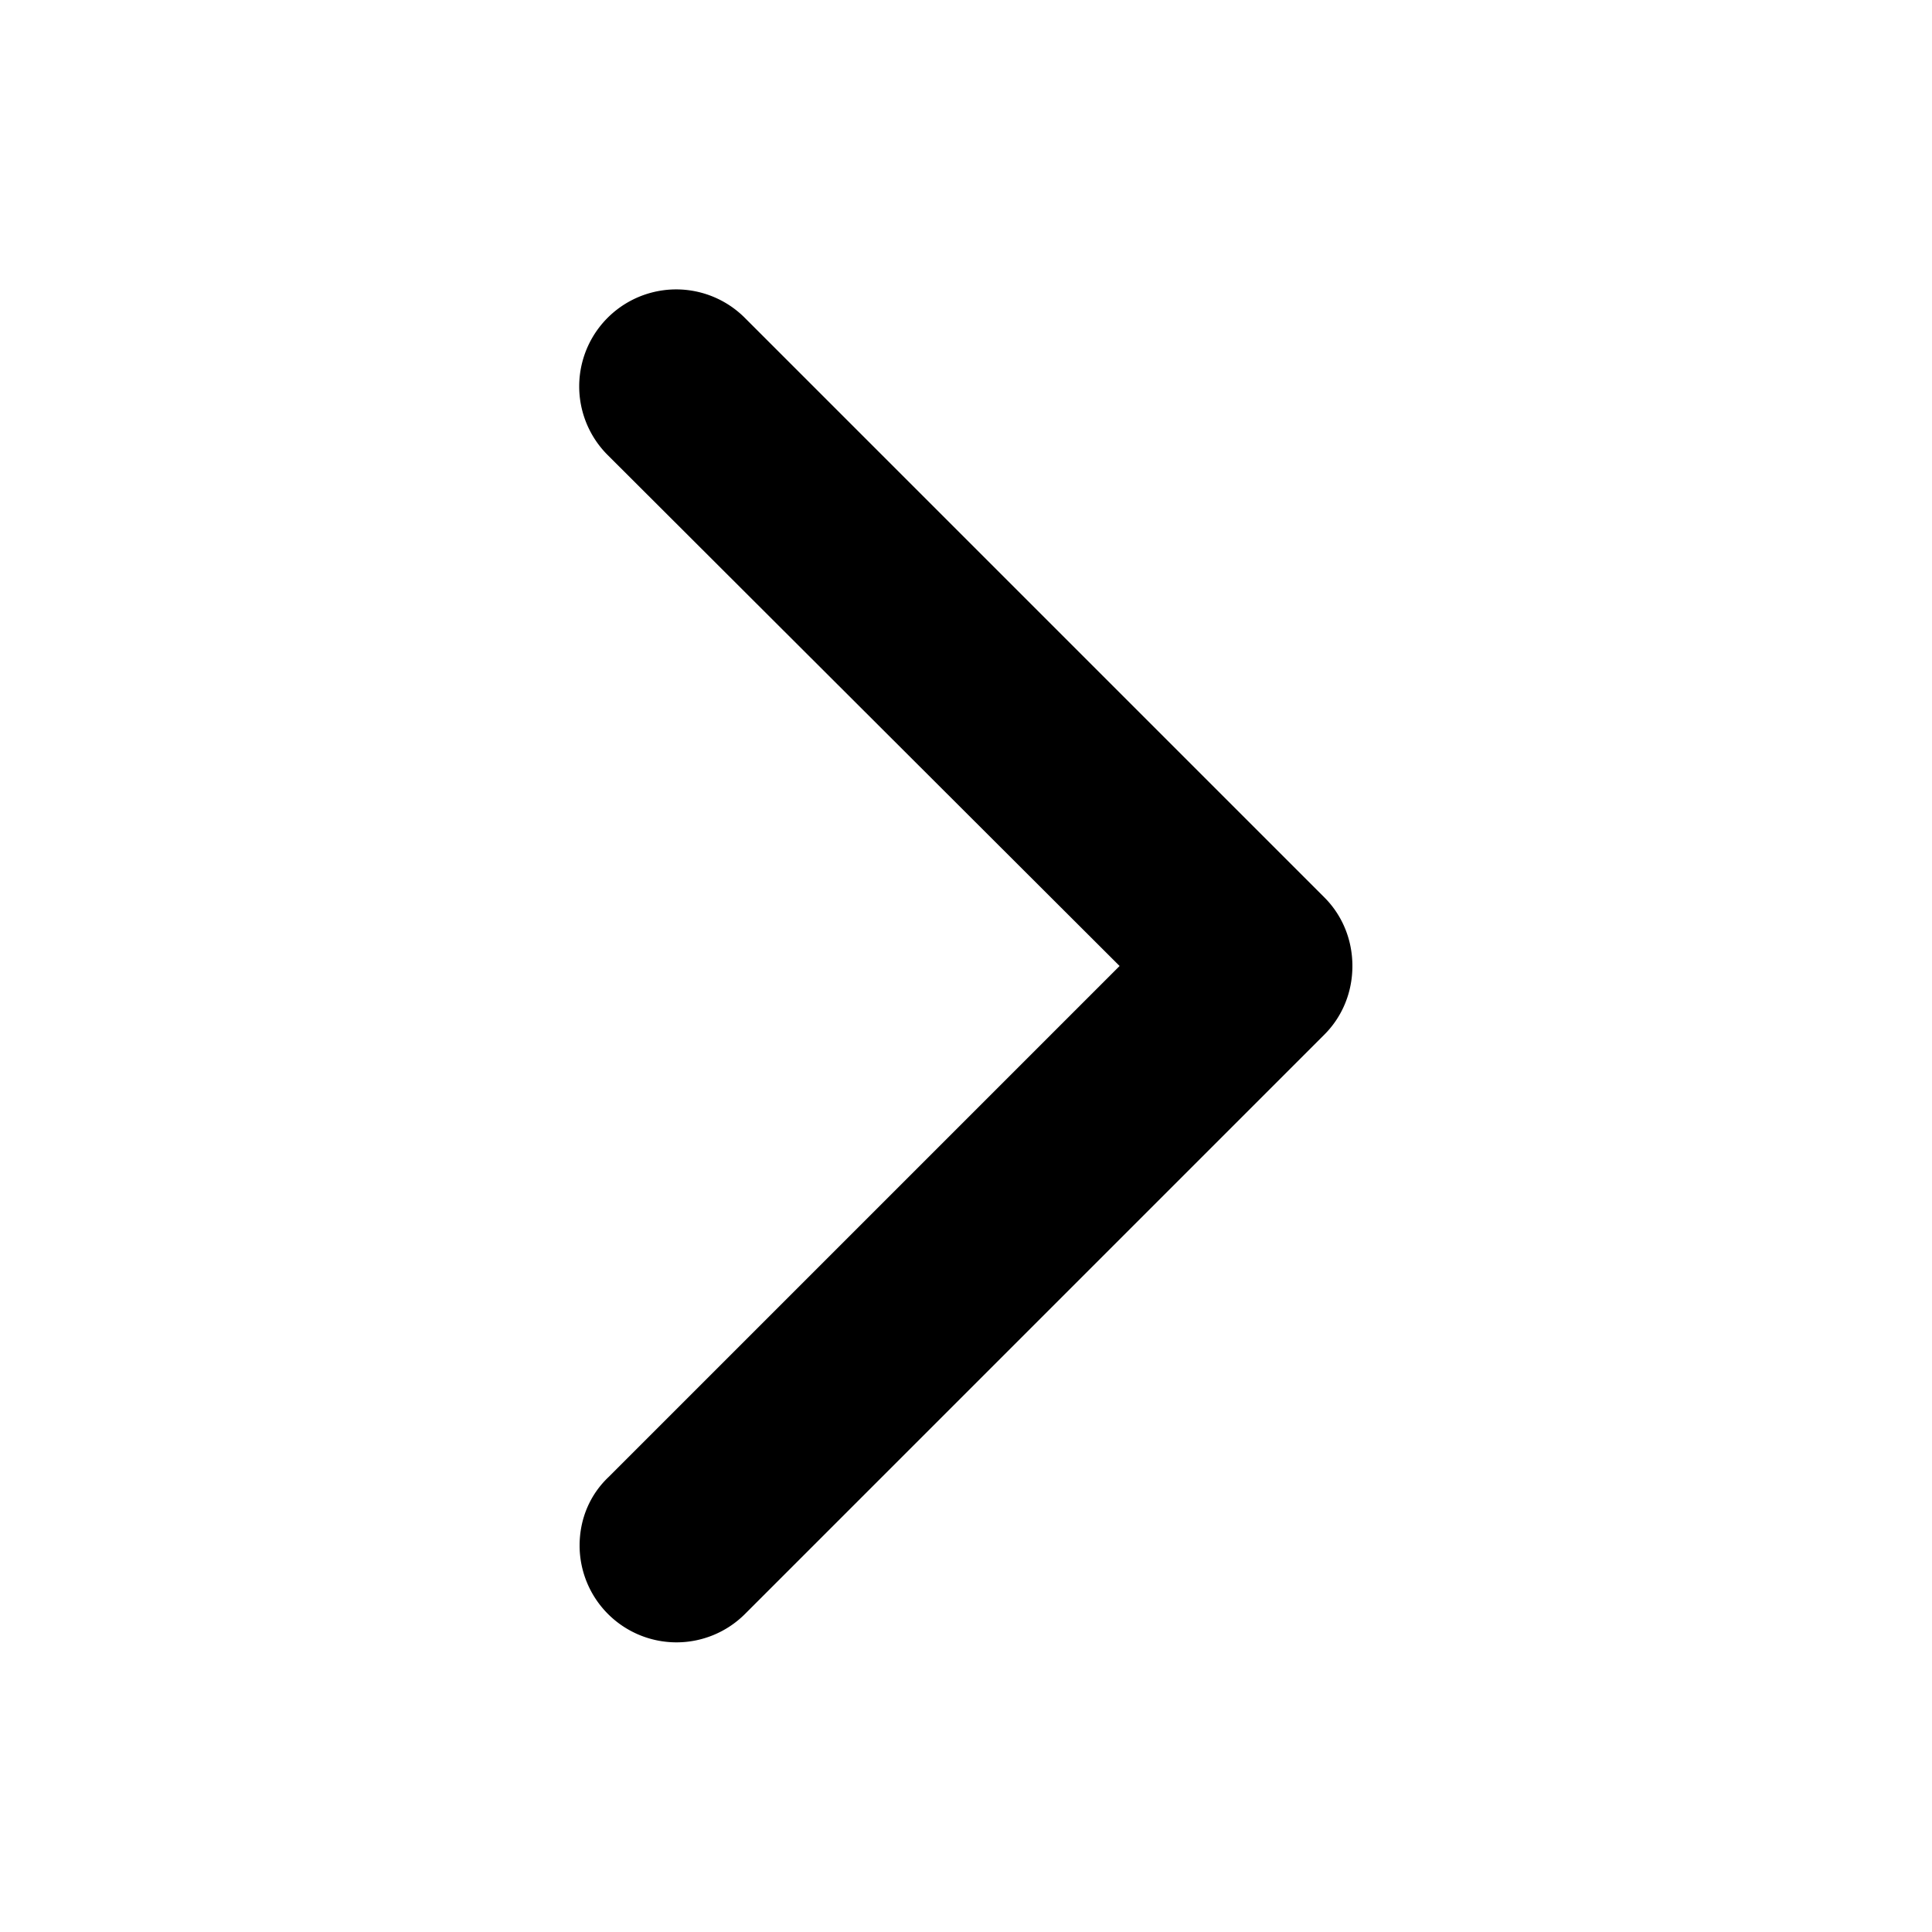 <svg xmlns="http://www.w3.org/2000/svg" xml:space="preserve" viewBox="0 0 20 20"><path fill-rule="evenodd" d="m13.71 9.29-6-6a1.003 1.003 0 0 0-1.42 1.42l5.3 5.29-5.29 5.29c-.19.18-.3.43-.3.71a1.003 1.003 0 0 0 1.71.71l6-6c.18-.18.29-.43.29-.71 0-.28-.11-.53-.29-.71z" clip-rule="evenodd"/></svg>